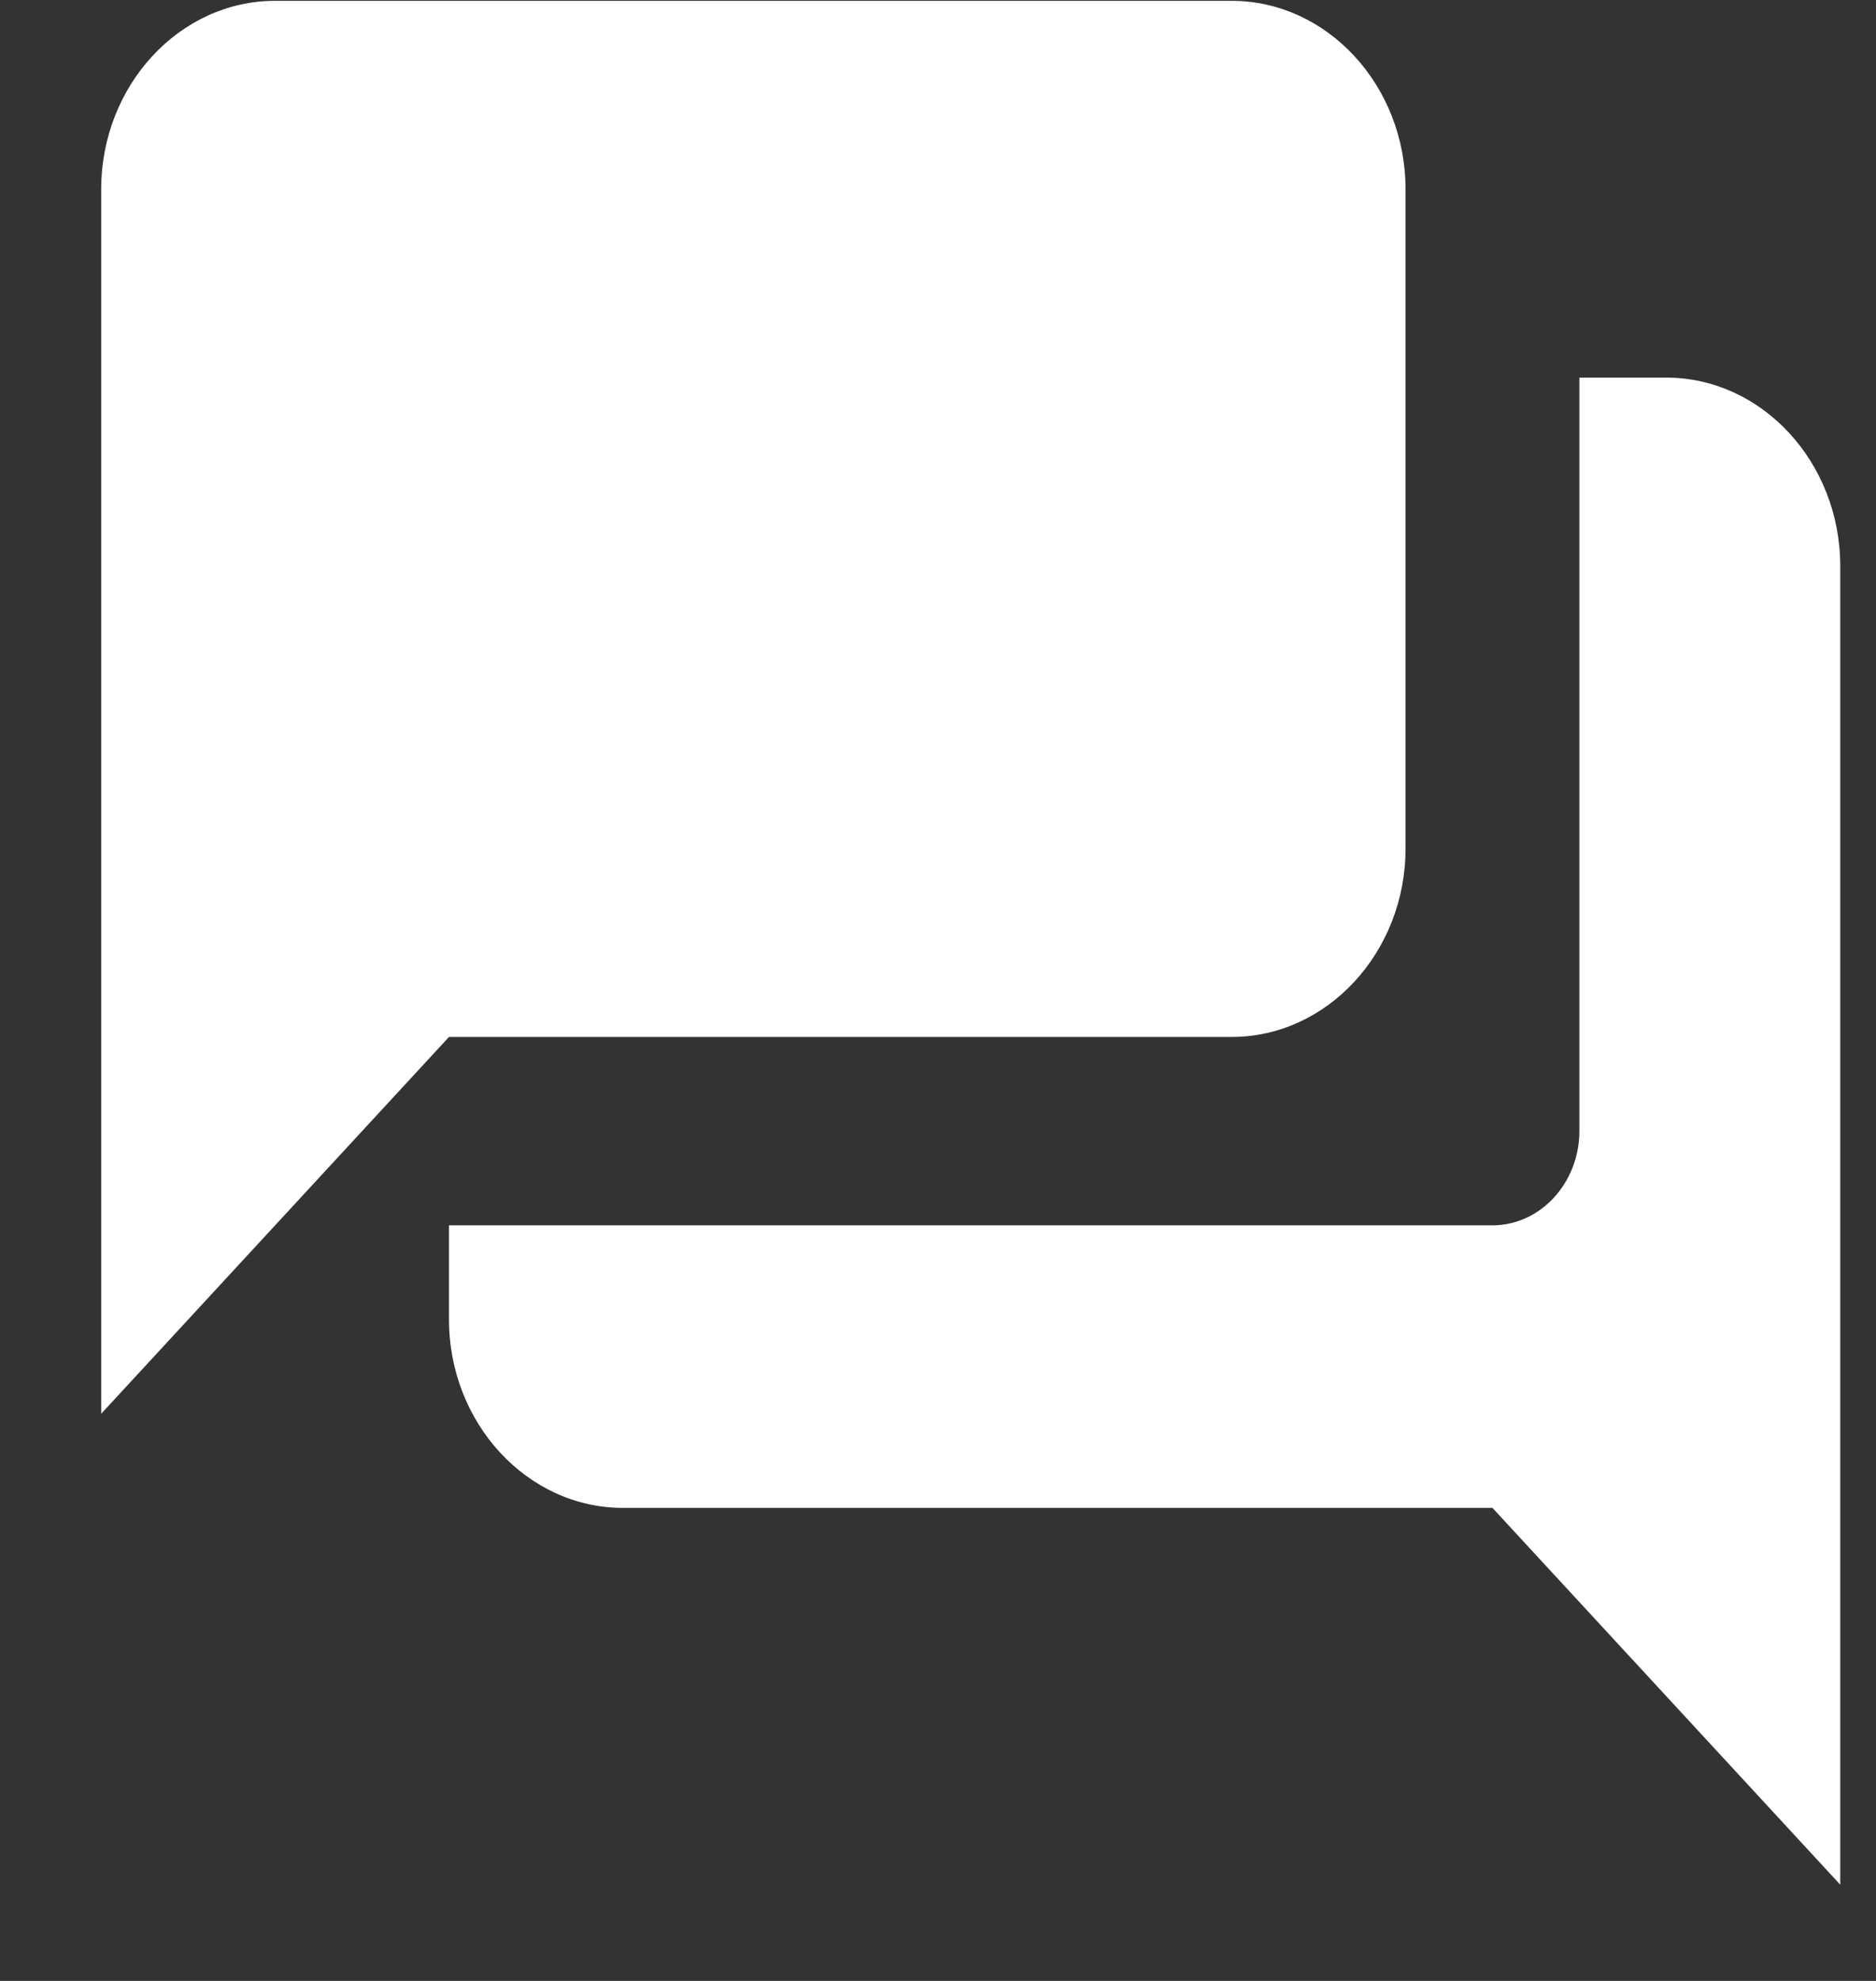 <?xml version="1.0" encoding="UTF-8" standalone="no"?><svg width='18' height='19' viewBox='0 0 18 19' fill='none' xmlns='http://www.w3.org/2000/svg'>
<rect x="0" y="0" width="18" height="19" fill="#333333" stroke="none"/>
<path fill-rule='evenodd' clip-rule='evenodd' d='M15.988 3.622H15.154V10.849C15.154 11.346 14.779 11.753 14.32 11.753H4.308V12.656C4.308 13.65 5.059 14.463 5.977 14.463H14.32L17.657 18.077V5.429C17.657 4.435 16.906 3.622 15.988 3.622ZM13.486 8.139V1.815C13.486 0.821 12.735 0.008 11.817 0.008H2.639C1.722 0.008 0.971 0.821 0.971 1.815V13.56L4.308 9.946H11.817C12.735 9.946 13.486 9.133 13.486 8.139Z' fill='white'/>
</svg>
